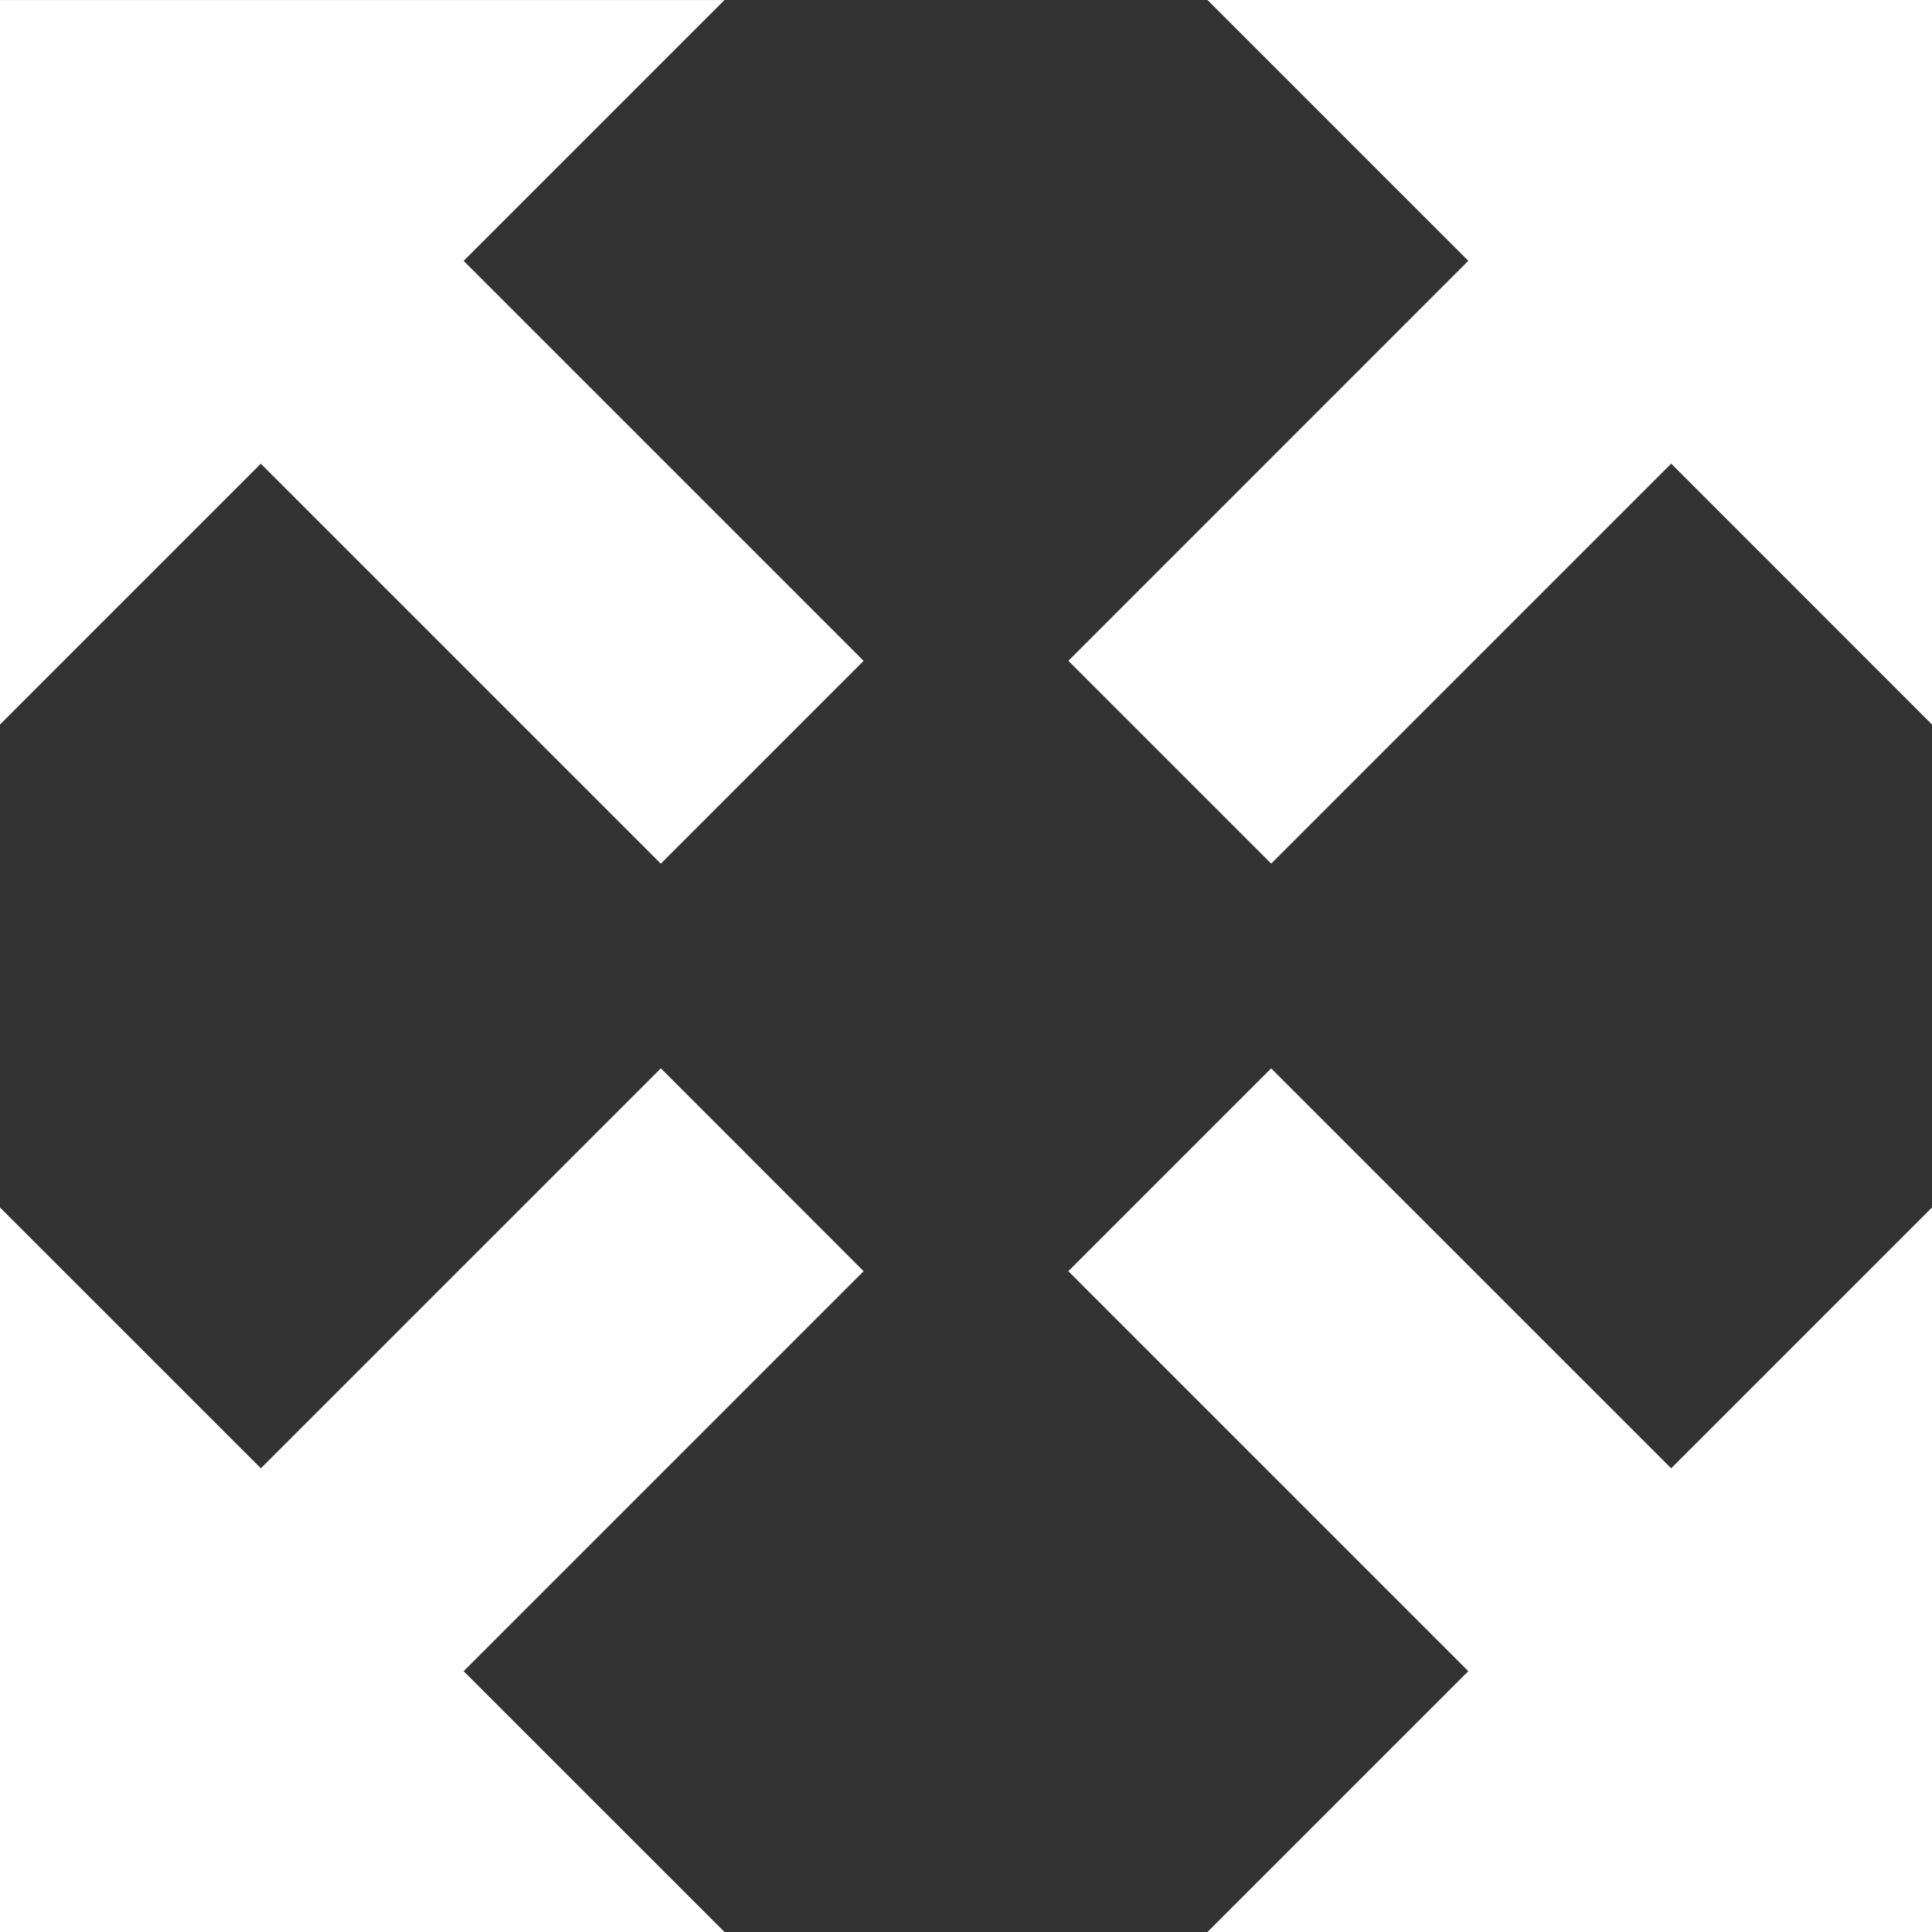 <?xml version="1.0" encoding="utf-8"?>
<!-- Generator: Adobe Illustrator 16.0.3, SVG Export Plug-In . SVG Version: 6.00 Build 0)  -->
<!DOCTYPE svg PUBLIC "-//W3C//DTD SVG 1.1//EN" "http://www.w3.org/Graphics/SVG/1.1/DTD/svg11.dtd">
<svg version="1.1" id="Layer_1" xmlns="http://www.w3.org/2000/svg" xmlns:xlink="http://www.w3.org/1999/xlink" x="0px" y="0px"
	 width="32px" height="32px" viewBox="0 0 32 32" enable-background="new 0 0 32 32" xml:space="preserve">
<rect x="0" y="0" width="32" height="32" fill="#333333" stroke="none"/>
<path fill="#FFFFFF" d="M32,0v12l-4.32-4.321l-6.625,6.625l-3.359-3.359L24.32,4.32l-4.321-4.321L32,0z M7.679,4.321l6.625,6.625
	l-3.359,3.359L4.32,7.68l-4.321,4.321v-12h12L7.679,4.321z M27.68,24.32L32,20v12H20l4.32-4.32l-6.625-6.625l3.359-3.359
	L27.68,24.32z M14.304,21.055L7.679,27.68L12,32H0V20l4.321,4.32l6.625-6.625L14.304,21.055z"/>
</svg>
